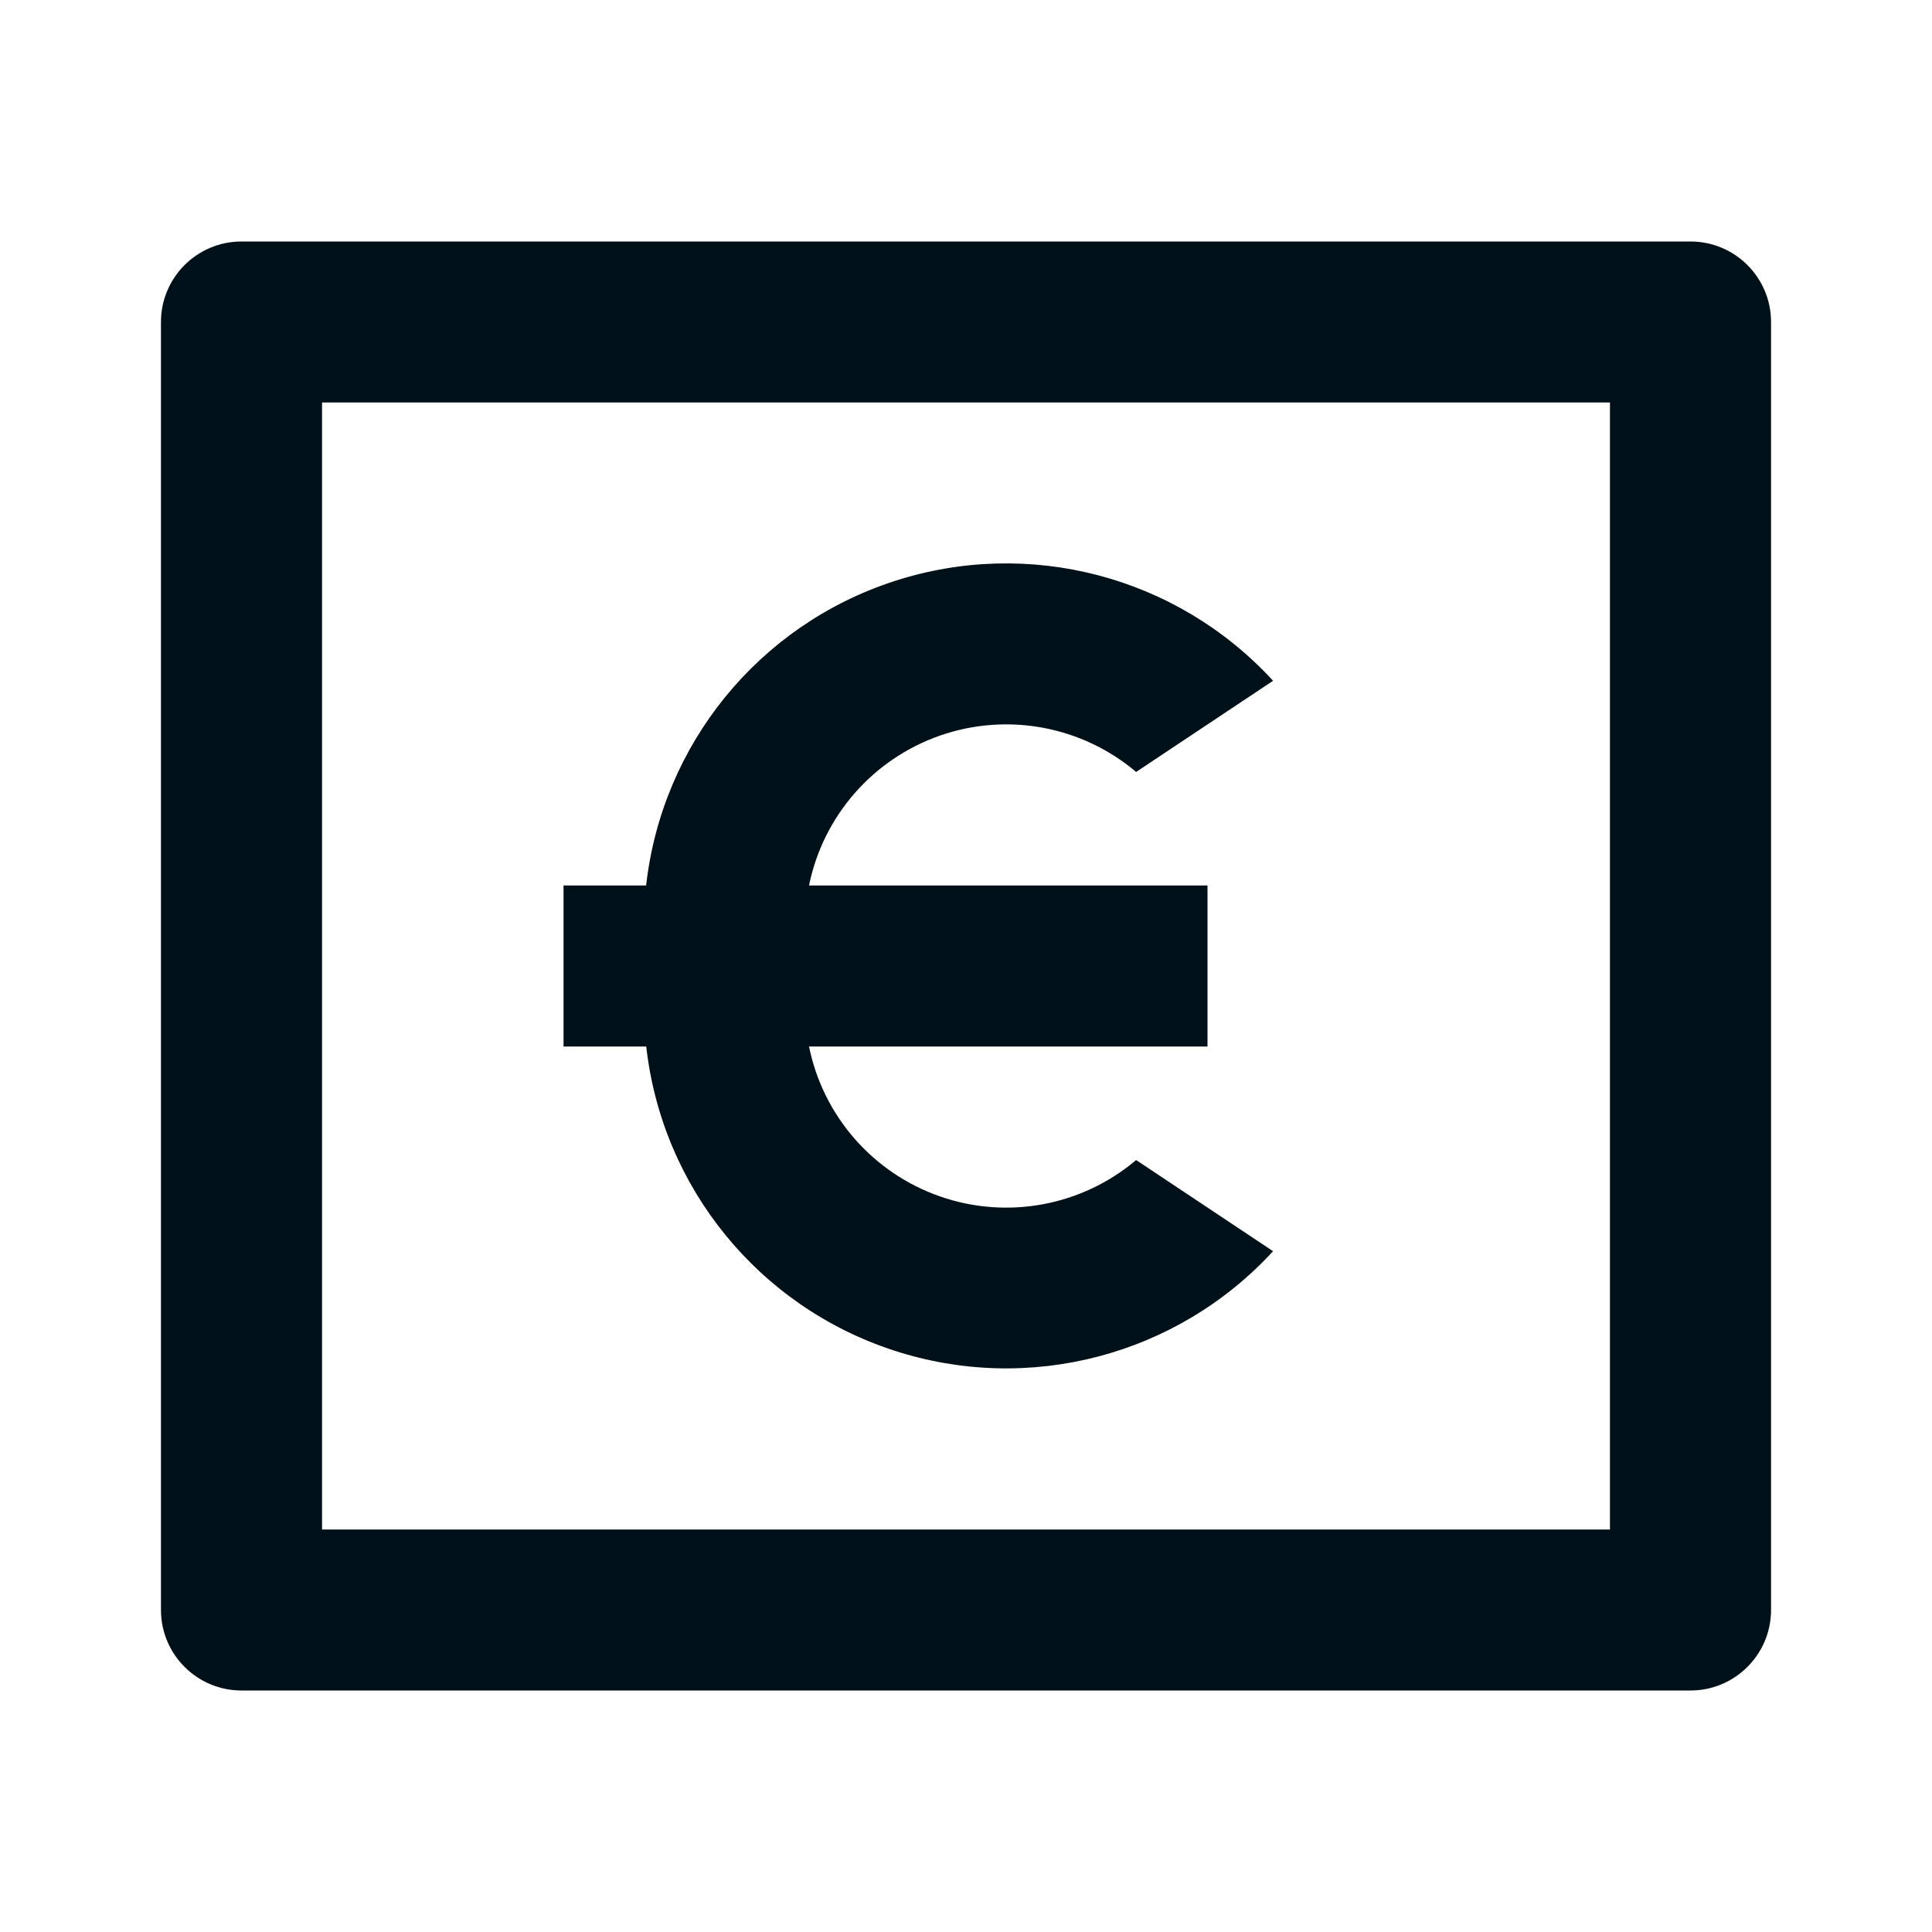 <svg width="16" height="16" viewBox="0 0 16 16" fill="none" xmlns="http://www.w3.org/2000/svg">
<path fill-rule="evenodd" clip-rule="evenodd" d="M2 2H14C14.368 2 14.667 2.298 14.667 2.667V13.333C14.667 13.701 14.368 14 14 14H2C1.632 14 1.333 13.701 1.333 13.333V2.667C1.333 2.298 1.632 2 2 2ZM2.667 3.333V12.667H13.333V3.333H2.667ZM10 7.333H6.7C6.817 6.756 7.231 6.284 7.787 6.091C8.343 5.898 8.96 6.013 9.409 6.393L10.543 5.638C9.748 4.771 8.52 4.449 7.402 4.814C6.283 5.179 5.482 6.164 5.351 7.333H4.667V8.667H5.352C5.483 9.835 6.284 10.819 7.402 11.184C8.52 11.549 9.747 11.228 10.543 10.362L9.409 9.607C8.96 9.987 8.343 10.102 7.787 9.909C7.231 9.716 6.817 9.244 6.7 8.667H10V7.333Z" fill="#001018"/>
</svg>
